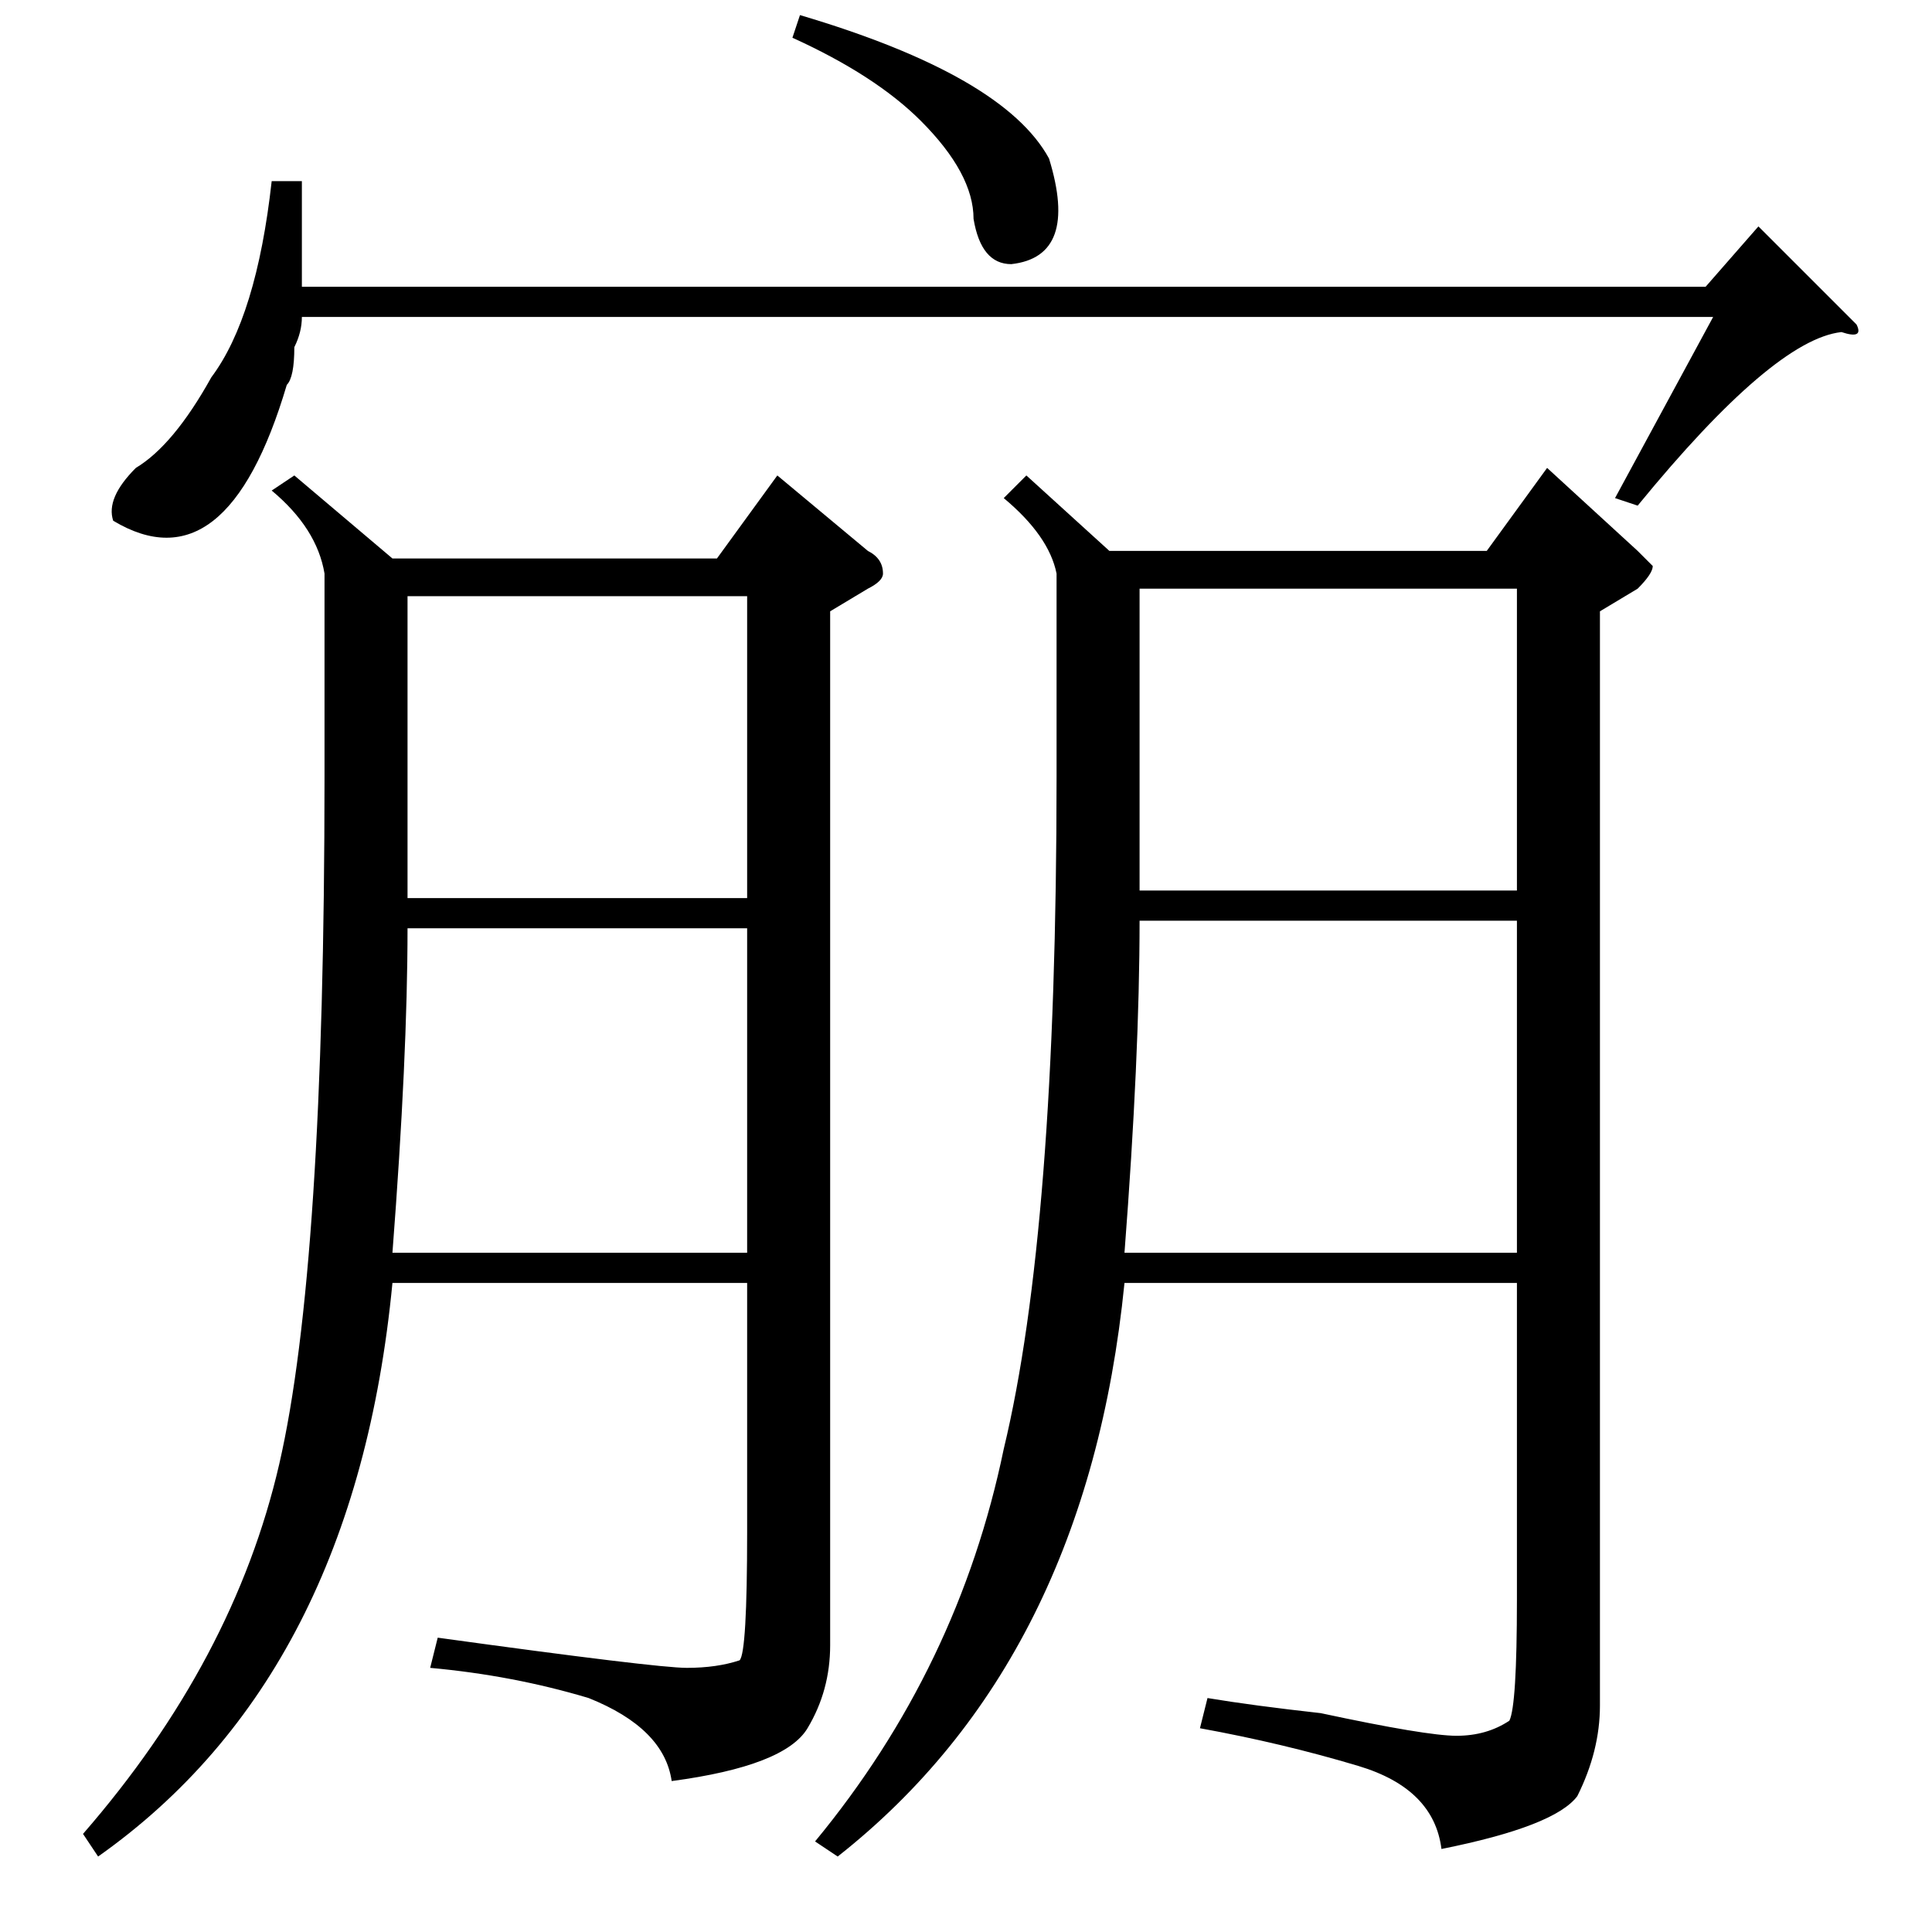 <?xml version="1.0" standalone="no"?>
<!DOCTYPE svg PUBLIC "-//W3C//DTD SVG 1.1//EN" "http://www.w3.org/Graphics/SVG/1.1/DTD/svg11.dtd" >
<svg xmlns="http://www.w3.org/2000/svg" xmlns:xlink="http://www.w3.org/1999/xlink" version="1.1" viewBox="0 -52 256 256">
  <g transform="matrix(1 0 0 -1 0 204)">
   <path fill="currentColor"
d="M136 193l11 -10h50l8 11l12 -11l2 -2q0 -1 -2 -3l-5 -3v-145q0 -6 -3 -12q-3 -4 -18 -7q-1 8 -11 11t-21 5l1 4q6 -1 15 -2q14 -3 18 -3t7 2q1 2 1 16v42h-52q-5 -50 -38 -76l-3 2q19 23 25 52q7 29 7 89v27q-1 5 -7 10zM39 193l13 -11h43l8 11l12 -10q2 -1 2 -3
q0 -1 -2 -2l-5 -3v-137q0 -6 -3 -11t-18 -7q-1 7 -11 11q-10 3 -21 4l1 4q29 -4 33 -4t7 1q1 1 1 17v33h-47q-5 -52 -39 -76l-2 3q20 23 26 49t6 91v27q-1 6 -7 11zM151 134q0 -18 -2 -44h52v44h-50zM151 138h50v40h-50v-21v-19zM54 137h45v40h-45v-19v-21zM54 133
q0 -17 -2 -43h47v43h-45zM40 232v-14h186l7 8l13 -13q1 -2 -2 -1q-9 -1 -27 -23l-3 1l13 24h-187q0 -2 -1 -4q0 -4 -1 -5q-8 -27 -23 -18q-1 3 3 7q5 3 10 12q6 8 8 26h4zM105 251l1 3q27 -8 33 -19q4 -13 -5 -14q-4 0 -5 6q0 6 -7 13q-6 6 -17 11z" />
  </g>

</svg>
